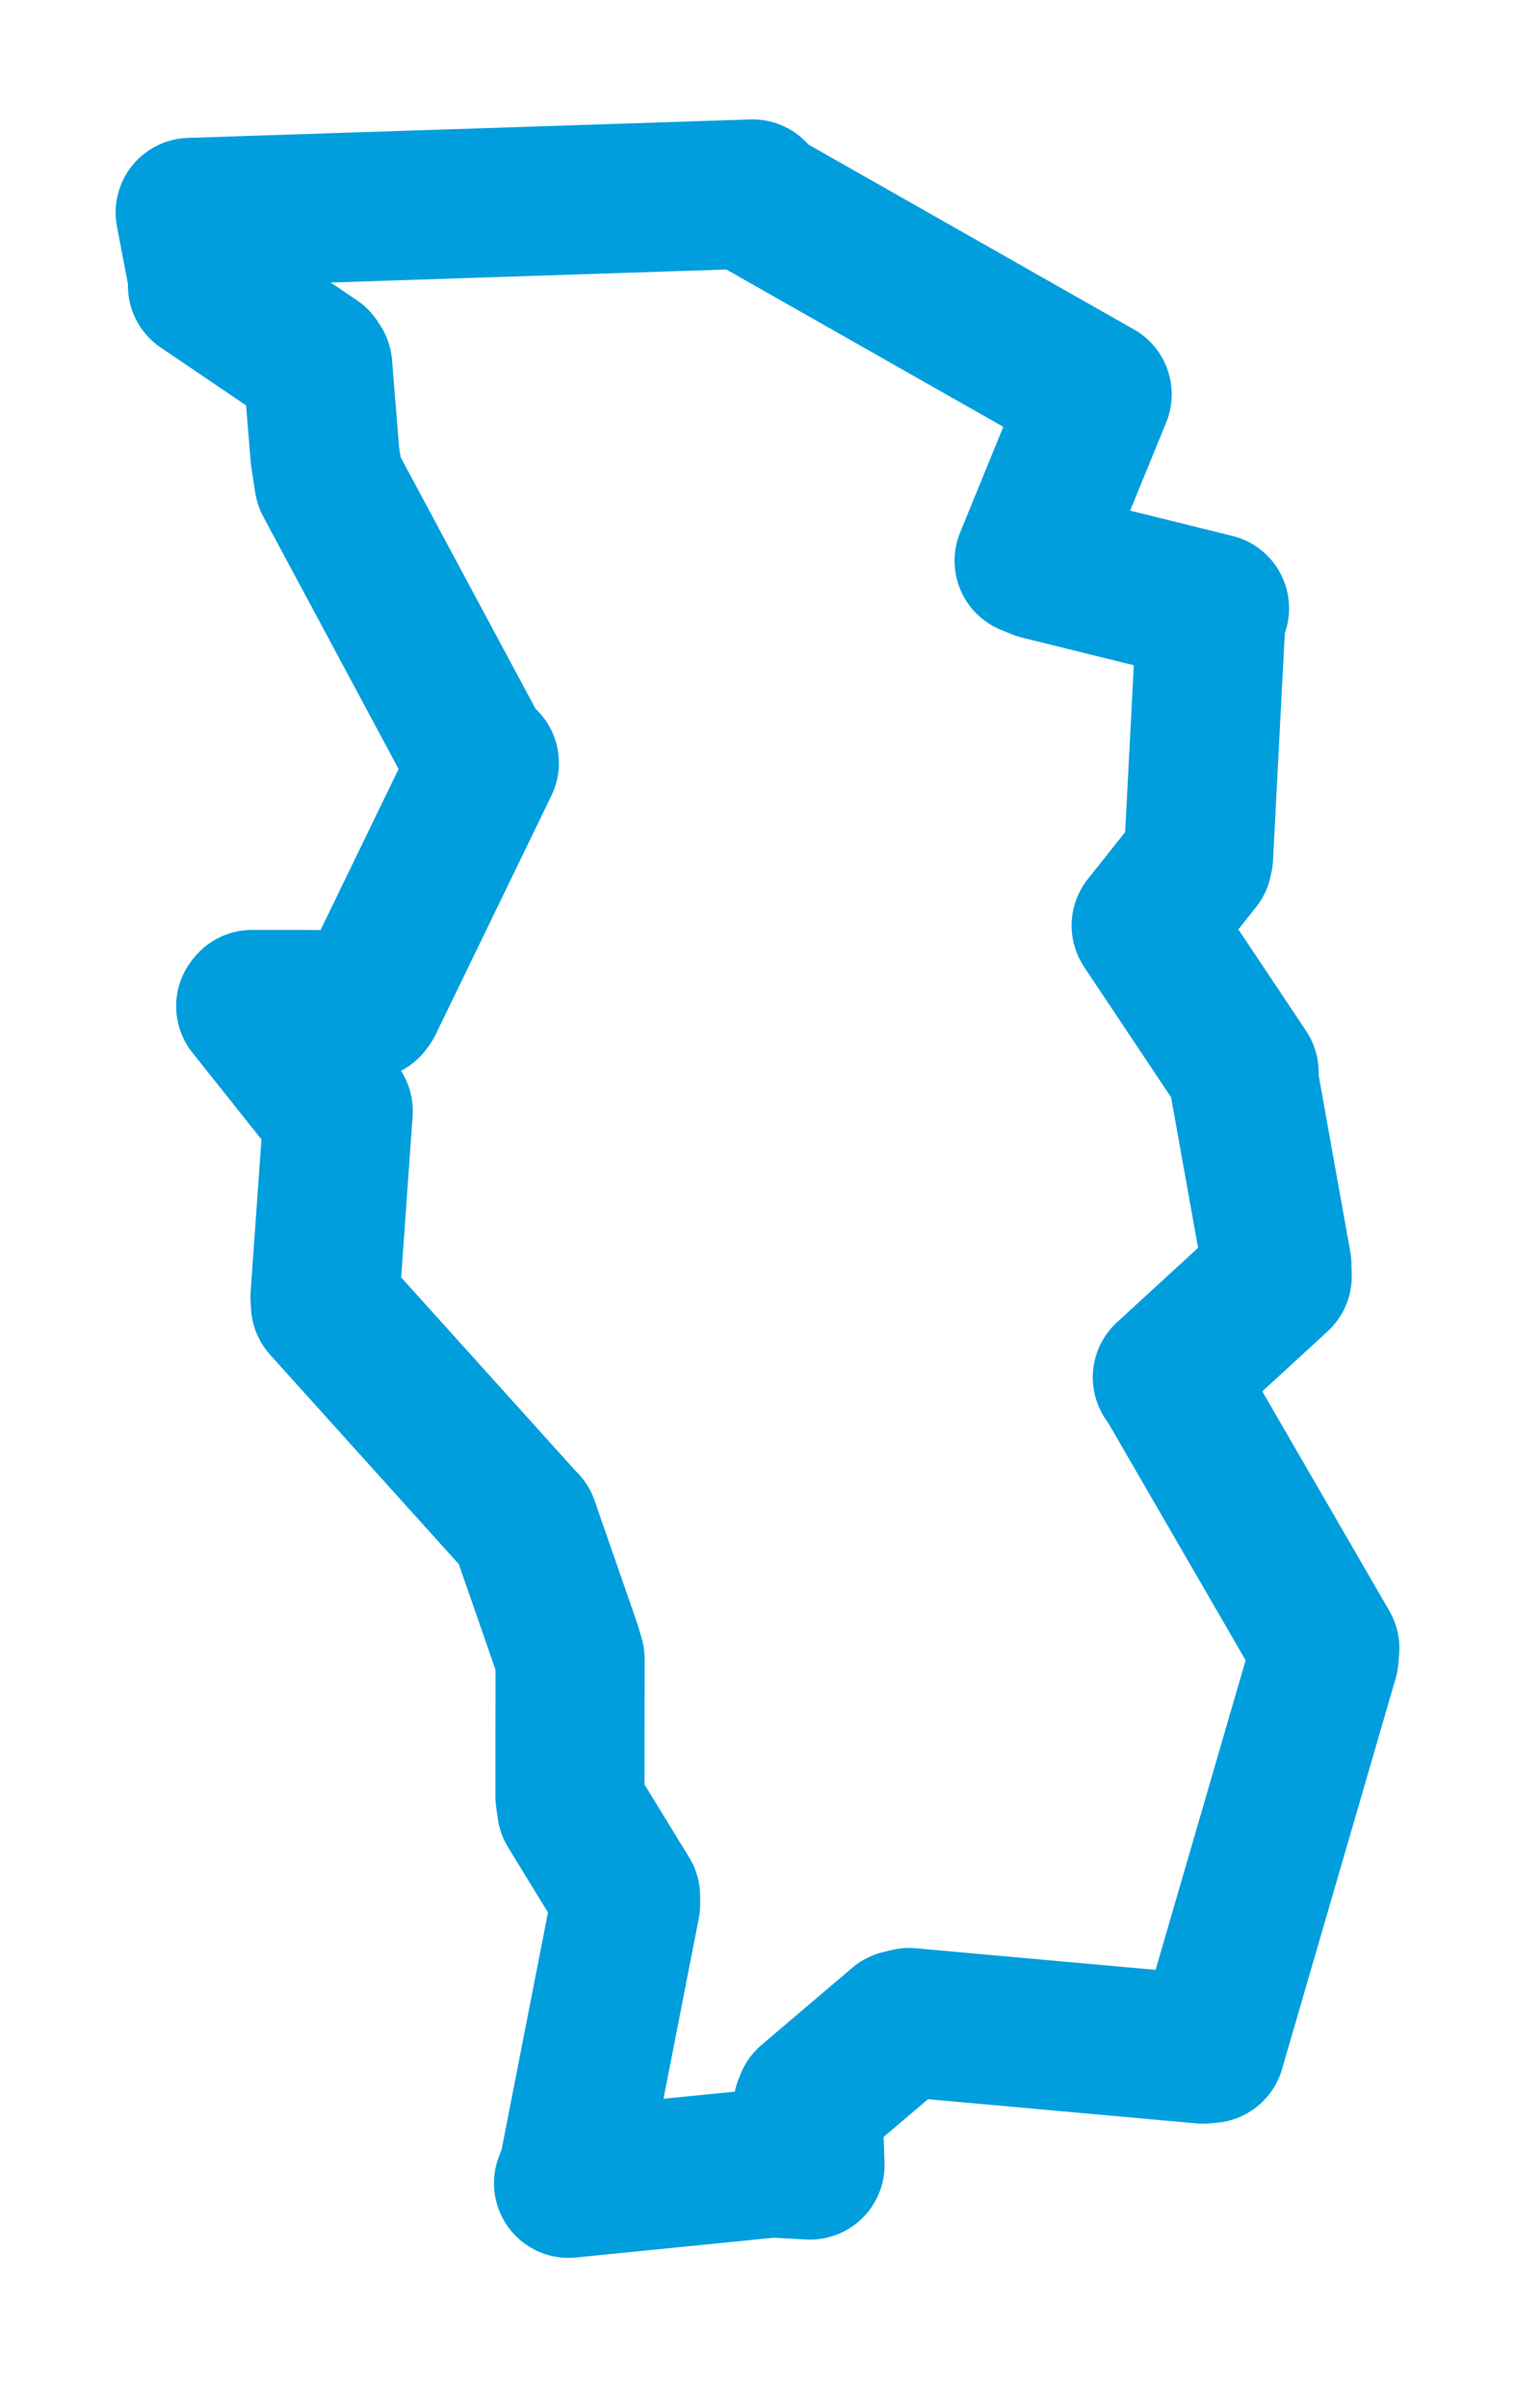 <svg viewBox="0 0 64.145 101.897" width="64.145" height="101.897" xmlns="http://www.w3.org/2000/svg">
  <title>Orlová, okres Karviná, Moravskoslezský kraj, Moravskoslezsko, Česko</title>
  <desc>Geojson of Orlová, okres Karviná, Moravskoslezský kraj, Moravskoslezsko, Česko</desc>
  <polygon points="8.053,8.99 8.624,11.986 8.573,12.09 13.347,15.323 13.451,15.484 13.761,19.294 13.928,20.367 20.293,32.229 20.507,32.285 15.608,42.391 15.521,42.509 10.669,42.505 10.615,42.573 14.125,46.98 14.32,47.01 13.76,54.895 13.782,55.211 22.157,64.498 22.19,64.52 23.972,69.646 24.136,70.2 24.131,76.002 24.202,76.511 26.486,80.238 26.488,80.561 24.284,91.827 24.072,92.379 32.69,91.517 34.295,91.606 34.206,89.135 34.284,88.935 38.132,85.665 38.488,85.58 50.932,86.7 51.248,86.672 56.057,70.149 56.093,69.742 49.613,58.555 49.425,58.279 54.076,54.007 54.063,53.521 52.677,45.794 52.675,45.374 48.612,39.288 48.529,39.159 50.708,36.421 50.747,36.239 51.28,25.965 51.423,25.741 44.024,23.912 43.573,23.728 46.348,16.939 46.453,16.685 31.82,8.379 31.863,8.209 8.053,8.99" stroke="#009edd" stroke-width="6.314px" fill="none" stroke-linejoin="round" vector-effect="non-scaling-stroke"></polygon>
</svg>